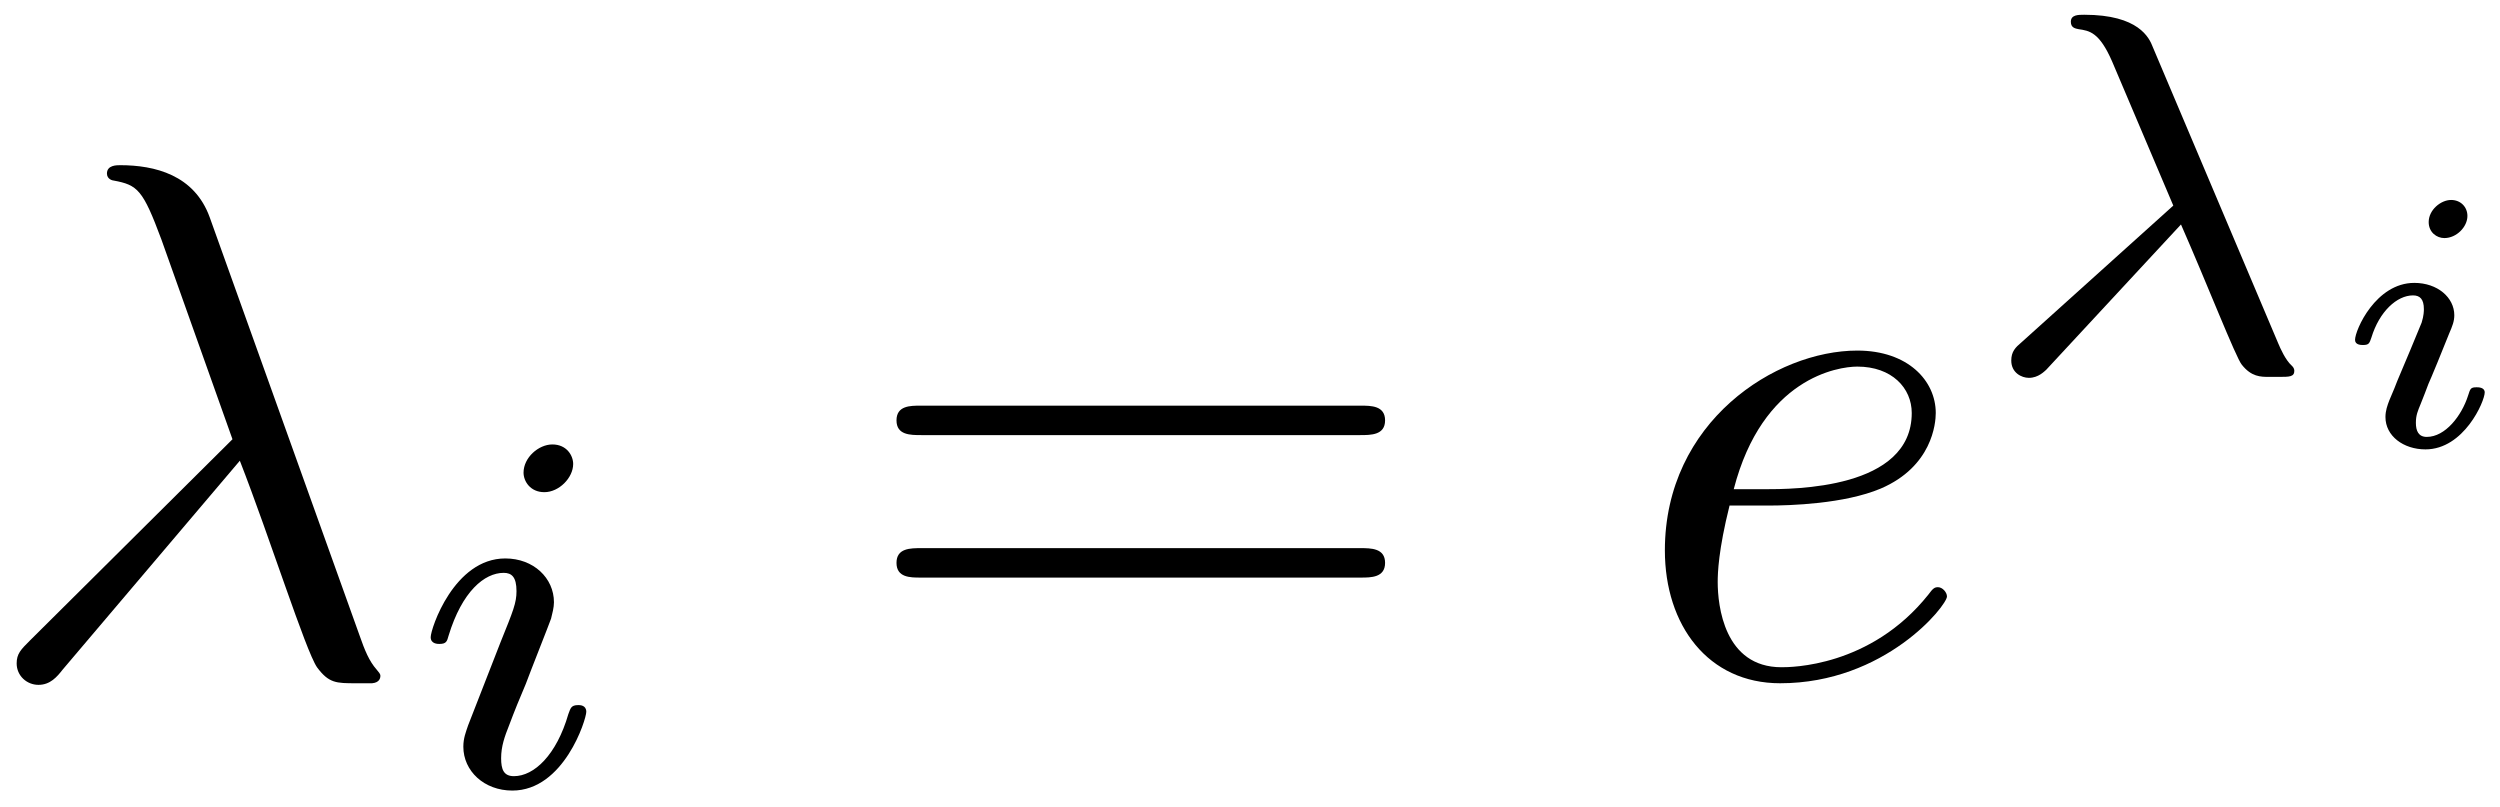 <?xml version="1.0" encoding="UTF-8"?>
<svg xmlns="http://www.w3.org/2000/svg" xmlns:xlink="http://www.w3.org/1999/xlink" width="122pt" height="39.36pt" viewBox="0 0 122 39.36" version="1.1"><!--latexit:AAAFDnjabVNbbBtFFL0zk7Zp3DRO0qZ5tM2WOFAebZ1AcUpJSdLUBUrchx3HieOY
8XrsbLPetXZnSx0r0ohHf4oQiiqEgAJxfkihlAJCKKI/PIRohQRJVSGE4AMhxAcI
kEB8IMH4QSioM1rNvXfm3jn3zNlEVtds7vVeRZhUrVr9yMmI5wSzbM00Ih4zcZyp
3B71UEud1GQ45OFmtgHQqZcvuLetqd52U4en8+Zbtt962+1dPXt6+w/eHzg8EhmP
q8lJ3bT5sMdwdH15bY1rXZMyEgjunGI5e0yulbphj6pT216oXV/nrm9o3LBRYEFE
lVglVos1olqsFTULm5pbWts2b9naLlxinVgv6kS9aBVtYovYKpRIgtpM1ww2rJq6
aYUyZpINc43rLJK1GM0kdBbL0LShpTSVctlSKEk5i7vrElSdSlumYyT3FxPHbNOx
VBZiJ3lHX9PRr7XzAx8u37HDtXOXdzgQPHZwYDwQLB0MZqnK/F5FTnAjUbvUfedd
u8fKbRg0wyJlk9kjlYTC3b5/zEggeLjUtxuWXPfsvXdUEmFzSzPSwn1EFtp3nwQW
CA45nErcwdLO/L4+n8wrO8sDrv2DB/wrvgTVz6WVcDizRYNoEY1x99J40lSdDDN4
CUm0y5vlsTy1uKbqbKZm3LGZ7GGKpllUmkXMdixfYm9G6ZSRpJIyLfkZXClFr8/I
04xt5zIJeTJD+aT9/71i8EZ7UYenemJ5zchKpIZavijl6Ao3FZ7LMiWpWZIXPScN
qlqaxKqok9SiKpdKrCkK6IFDQ3MPig1zD4mNojkcCPolwKtHjh5zBUPDYekHtWkm
iUn5dZq2pR+QjXX0bYfScLtFk9gUHjINqpqS6dGxSoVC1FexZDQ2IQkd1NSiTqiV
K8R8MvgwjbsbruM5Waa+kPDdMN7RN1C+com5Uumi5LkmgfRfutZ7uWF2XmyWJbXj
8s5BqcPClK9iFbWW2eX1dylygqgtvnT2gF+0l9+0ZVyXWk7SuKb0Kmwiv+LOyHLO
ibi7cUU2/+Kfd2K+kqAOsRxL9ld+4M9z0yHLNLlAUA310AodsAO6wQdRoDAJWcjD
o/AkPAVPwyycgWfgWXgOXoAX4RU4B6/B6/AGvAlvwzvwLizCe/ARXIHP4Bp8Az/C
r6gK1aFm1I46UTfag/aiXjSAhlAYTSCKNGQhjnLoMfQEOoVOo7NoDp1DF9Ei+hh9
gq6gT3EBL+BX8Xl8AV/Eb+FF/AG+jJfxl/hb/B3+Hv+Af8a/4T/xX2Q1cZFm0kYU
spv0kCESJlGiEp0YxCbTZIY8Tk6TWXKGPE/OkpfIHLlE3idfkK/IT+QX8nv5dTAq
r7Lb/wzyx9/ikKWm
-->
<defs>
<g>
<symbol overflow="visible" id="glyph0-0">
<path style="stroke:none;" d=""/>
</symbol>
<symbol overflow="visible" id="glyph0-1">
<path style="stroke:none;" d="M 12.797 -10.469 C 14.266 -6.703 16 -1.219 16.562 -0.391 C 17.141 0.391 17.5 0.391 18.469 0.391 L 19.25 0.391 C 19.609 0.359 19.656 0.141 19.656 0.031 C 19.656 -0.078 19.578 -0.141 19.469 -0.281 C 19.109 -0.688 18.891 -1.219 18.641 -1.938 L 11.328 -22.344 C 10.578 -24.422 8.641 -24.891 6.953 -24.891 C 6.781 -24.891 6.312 -24.891 6.312 -24.484 C 6.312 -24.203 6.594 -24.141 6.641 -24.141 C 7.812 -23.922 8.062 -23.703 8.969 -21.266 L 12.438 -11.516 L 2.547 -1.688 C 2.109 -1.25 1.906 -1.047 1.906 -0.578 C 1.906 0.031 2.406 0.469 2.969 0.469 C 3.547 0.469 3.875 0.078 4.156 -0.281 Z M 12.797 -10.469 "/>
</symbol>
<symbol overflow="visible" id="glyph0-2">
<path style="stroke:none;" d="M 6.703 -8.281 C 7.75 -8.281 10.406 -8.359 12.188 -9.109 C 14.703 -10.188 14.875 -12.297 14.875 -12.797 C 14.875 -14.375 13.516 -15.844 11.047 -15.844 C 7.062 -15.844 1.656 -12.375 1.656 -6.094 C 1.656 -2.438 3.766 0.391 7.281 0.391 C 12.406 0.391 15.422 -3.406 15.422 -3.844 C 15.422 -4.047 15.203 -4.297 14.984 -4.297 C 14.812 -4.297 14.734 -4.234 14.516 -3.938 C 11.688 -0.391 7.781 -0.391 7.344 -0.391 C 4.547 -0.391 4.234 -3.406 4.234 -4.547 C 4.234 -4.984 4.266 -6.094 4.812 -8.281 Z M 5.016 -9.078 C 6.422 -14.516 10.109 -15.062 11.047 -15.062 C 12.734 -15.062 13.703 -14.016 13.703 -12.797 C 13.703 -9.078 7.953 -9.078 6.484 -9.078 Z M 5.016 -9.078 "/>
</symbol>
<symbol overflow="visible" id="glyph1-0">
<path style="stroke:none;" d=""/>
</symbol>
<symbol overflow="visible" id="glyph1-1">
<path style="stroke:none;" d="M 8.141 -15.688 C 8.141 -16.094 7.828 -16.641 7.125 -16.641 C 6.453 -16.641 5.719 -16 5.719 -15.266 C 5.719 -14.844 6.047 -14.312 6.734 -14.312 C 7.453 -14.312 8.141 -15.016 8.141 -15.688 Z M 3.016 -2.938 C 2.906 -2.609 2.781 -2.312 2.781 -1.891 C 2.781 -0.703 3.797 0.25 5.172 0.25 C 7.688 0.25 8.781 -3.219 8.781 -3.594 C 8.781 -3.922 8.469 -3.922 8.391 -3.922 C 8.031 -3.922 8.016 -3.766 7.906 -3.484 C 7.328 -1.484 6.234 -0.453 5.25 -0.453 C 4.75 -0.453 4.625 -0.781 4.625 -1.328 C 4.625 -1.906 4.797 -2.391 5.016 -2.938 C 5.266 -3.609 5.547 -4.297 5.828 -4.953 C 6.047 -5.547 6.953 -7.828 7.062 -8.141 C 7.125 -8.391 7.203 -8.688 7.203 -8.938 C 7.203 -10.125 6.203 -11.078 4.828 -11.078 C 2.328 -11.078 1.188 -7.656 1.188 -7.234 C 1.188 -6.906 1.531 -6.906 1.609 -6.906 C 1.953 -6.906 1.984 -7.031 2.062 -7.312 C 2.719 -9.469 3.812 -10.375 4.75 -10.375 C 5.141 -10.375 5.375 -10.172 5.375 -9.484 C 5.375 -8.906 5.219 -8.531 4.594 -6.984 Z M 3.016 -2.938 "/>
</symbol>
<symbol overflow="visible" id="glyph1-2">
<path style="stroke:none;" d="M 10.141 -7.188 C 11.406 -4.312 12.828 -0.672 13.109 -0.344 C 13.578 0.25 14.031 0.25 14.438 0.25 L 14.938 0.25 C 15.422 0.25 15.672 0.25 15.672 -0.047 C 15.672 -0.172 15.594 -0.25 15.547 -0.297 C 15.234 -0.578 14.984 -1.156 14.891 -1.375 L 8.766 -15.844 C 8.594 -16.297 8.078 -17.422 5.422 -17.422 C 5.125 -17.422 4.766 -17.422 4.766 -17.078 C 4.766 -16.766 5.016 -16.75 5.141 -16.719 C 5.672 -16.641 6.156 -16.578 6.781 -15.141 L 9.766 -8.109 L 2.359 -1.438 C 2.062 -1.188 1.859 -0.984 1.859 -0.547 C 1.859 0.047 2.359 0.297 2.719 0.297 C 3.188 0.297 3.484 -0.031 3.562 -0.094 Z M 10.141 -7.188 "/>
</symbol>
<symbol overflow="visible" id="glyph2-0">
<path style="stroke:none;" d=""/>
</symbol>
<symbol overflow="visible" id="glyph2-1">
<path style="stroke:none;" d="M 24.641 -11.719 C 25.172 -11.719 25.859 -11.719 25.859 -12.438 C 25.859 -13.156 25.172 -13.156 24.672 -13.156 L 3.188 -13.156 C 2.688 -13.156 2.016 -13.156 2.016 -12.438 C 2.016 -11.719 2.688 -11.719 3.234 -11.719 Z M 24.672 -4.766 C 25.172 -4.766 25.859 -4.766 25.859 -5.484 C 25.859 -6.203 25.172 -6.203 24.641 -6.203 L 3.234 -6.203 C 2.688 -6.203 2.016 -6.203 2.016 -5.484 C 2.016 -4.766 2.688 -4.766 3.188 -4.766 Z M 24.672 -4.766 "/>
</symbol>
<symbol overflow="visible" id="glyph3-0">
<path style="stroke:none;" d=""/>
</symbol>
<symbol overflow="visible" id="glyph3-1">
<path style="stroke:none;" d="M 7.109 -11.188 C 7.109 -11.625 6.781 -11.969 6.312 -11.969 C 5.812 -11.969 5.219 -11.484 5.219 -10.891 C 5.219 -10.391 5.609 -10.109 5.984 -10.109 C 6.578 -10.109 7.109 -10.656 7.109 -11.188 Z M 7.953 -2.578 C 7.953 -2.828 7.641 -2.828 7.562 -2.828 C 7.266 -2.828 7.25 -2.766 7.141 -2.422 C 6.828 -1.438 6.031 -0.406 5.125 -0.406 C 4.719 -0.406 4.594 -0.703 4.594 -1.094 C 4.594 -1.469 4.688 -1.672 4.828 -2.016 C 4.969 -2.375 5.109 -2.719 5.203 -2.984 C 5.281 -3.141 5.969 -4.812 6.219 -5.453 C 6.375 -5.812 6.469 -6.047 6.469 -6.344 C 6.469 -7.203 5.656 -7.922 4.516 -7.922 C 2.641 -7.922 1.625 -5.625 1.625 -5.141 C 1.625 -4.891 1.922 -4.891 2.016 -4.891 C 2.312 -4.891 2.328 -4.984 2.422 -5.25 C 2.812 -6.531 3.672 -7.312 4.453 -7.312 C 4.797 -7.312 4.984 -7.125 4.984 -6.641 C 4.984 -6.562 4.984 -6.328 4.875 -5.984 C 4.75 -5.672 3.953 -3.75 3.688 -3.141 C 3.562 -2.828 3.562 -2.797 3.297 -2.188 C 3.203 -1.938 3.109 -1.688 3.109 -1.375 C 3.109 -0.453 3.984 0.203 5.062 0.203 C 6.938 0.203 7.953 -2.141 7.953 -2.578 Z M 7.953 -2.578 "/>
</symbol>
</g>
<clipPath id="clip1">
  <path d="M 98 0.18 L 112 0.18 L 112 19 L 98 19 Z M 98 0.18 "/>
</clipPath>
</defs>
<g id="surface1">
<g style="fill:rgb(0%,0%,0%);fill-opacity:1;">
  <use xlink:href="#glyph0-1" x="-1.093" y="32.952"/>
</g>
<g style="fill:rgb(0%,0%,0%);fill-opacity:1;">
  <use xlink:href="#glyph1-1" x="19.83" y="38.33"/>
</g>
<g style="fill:rgb(0%,0%,0%);fill-opacity:1;">
  <use xlink:href="#glyph2-1" x="41.733" y="32.952"/>
</g>
<g style="fill:rgb(0%,0%,0%);fill-opacity:1;">
  <use xlink:href="#glyph0-2" x="79.59" y="32.952"/>
</g>
<g clip-path="url(#clip1)" clip-rule="nonzero">
<g style="fill:rgb(0%,0%,0%);fill-opacity:1;">
  <use xlink:href="#glyph1-2" x="96.291" y="18.142"/>
</g>
</g>
<g style="fill:rgb(0%,0%,0%);fill-opacity:1;">
  <use xlink:href="#glyph3-1" x="113.301" y="21.727"/>
</g>
</g>
</svg>
